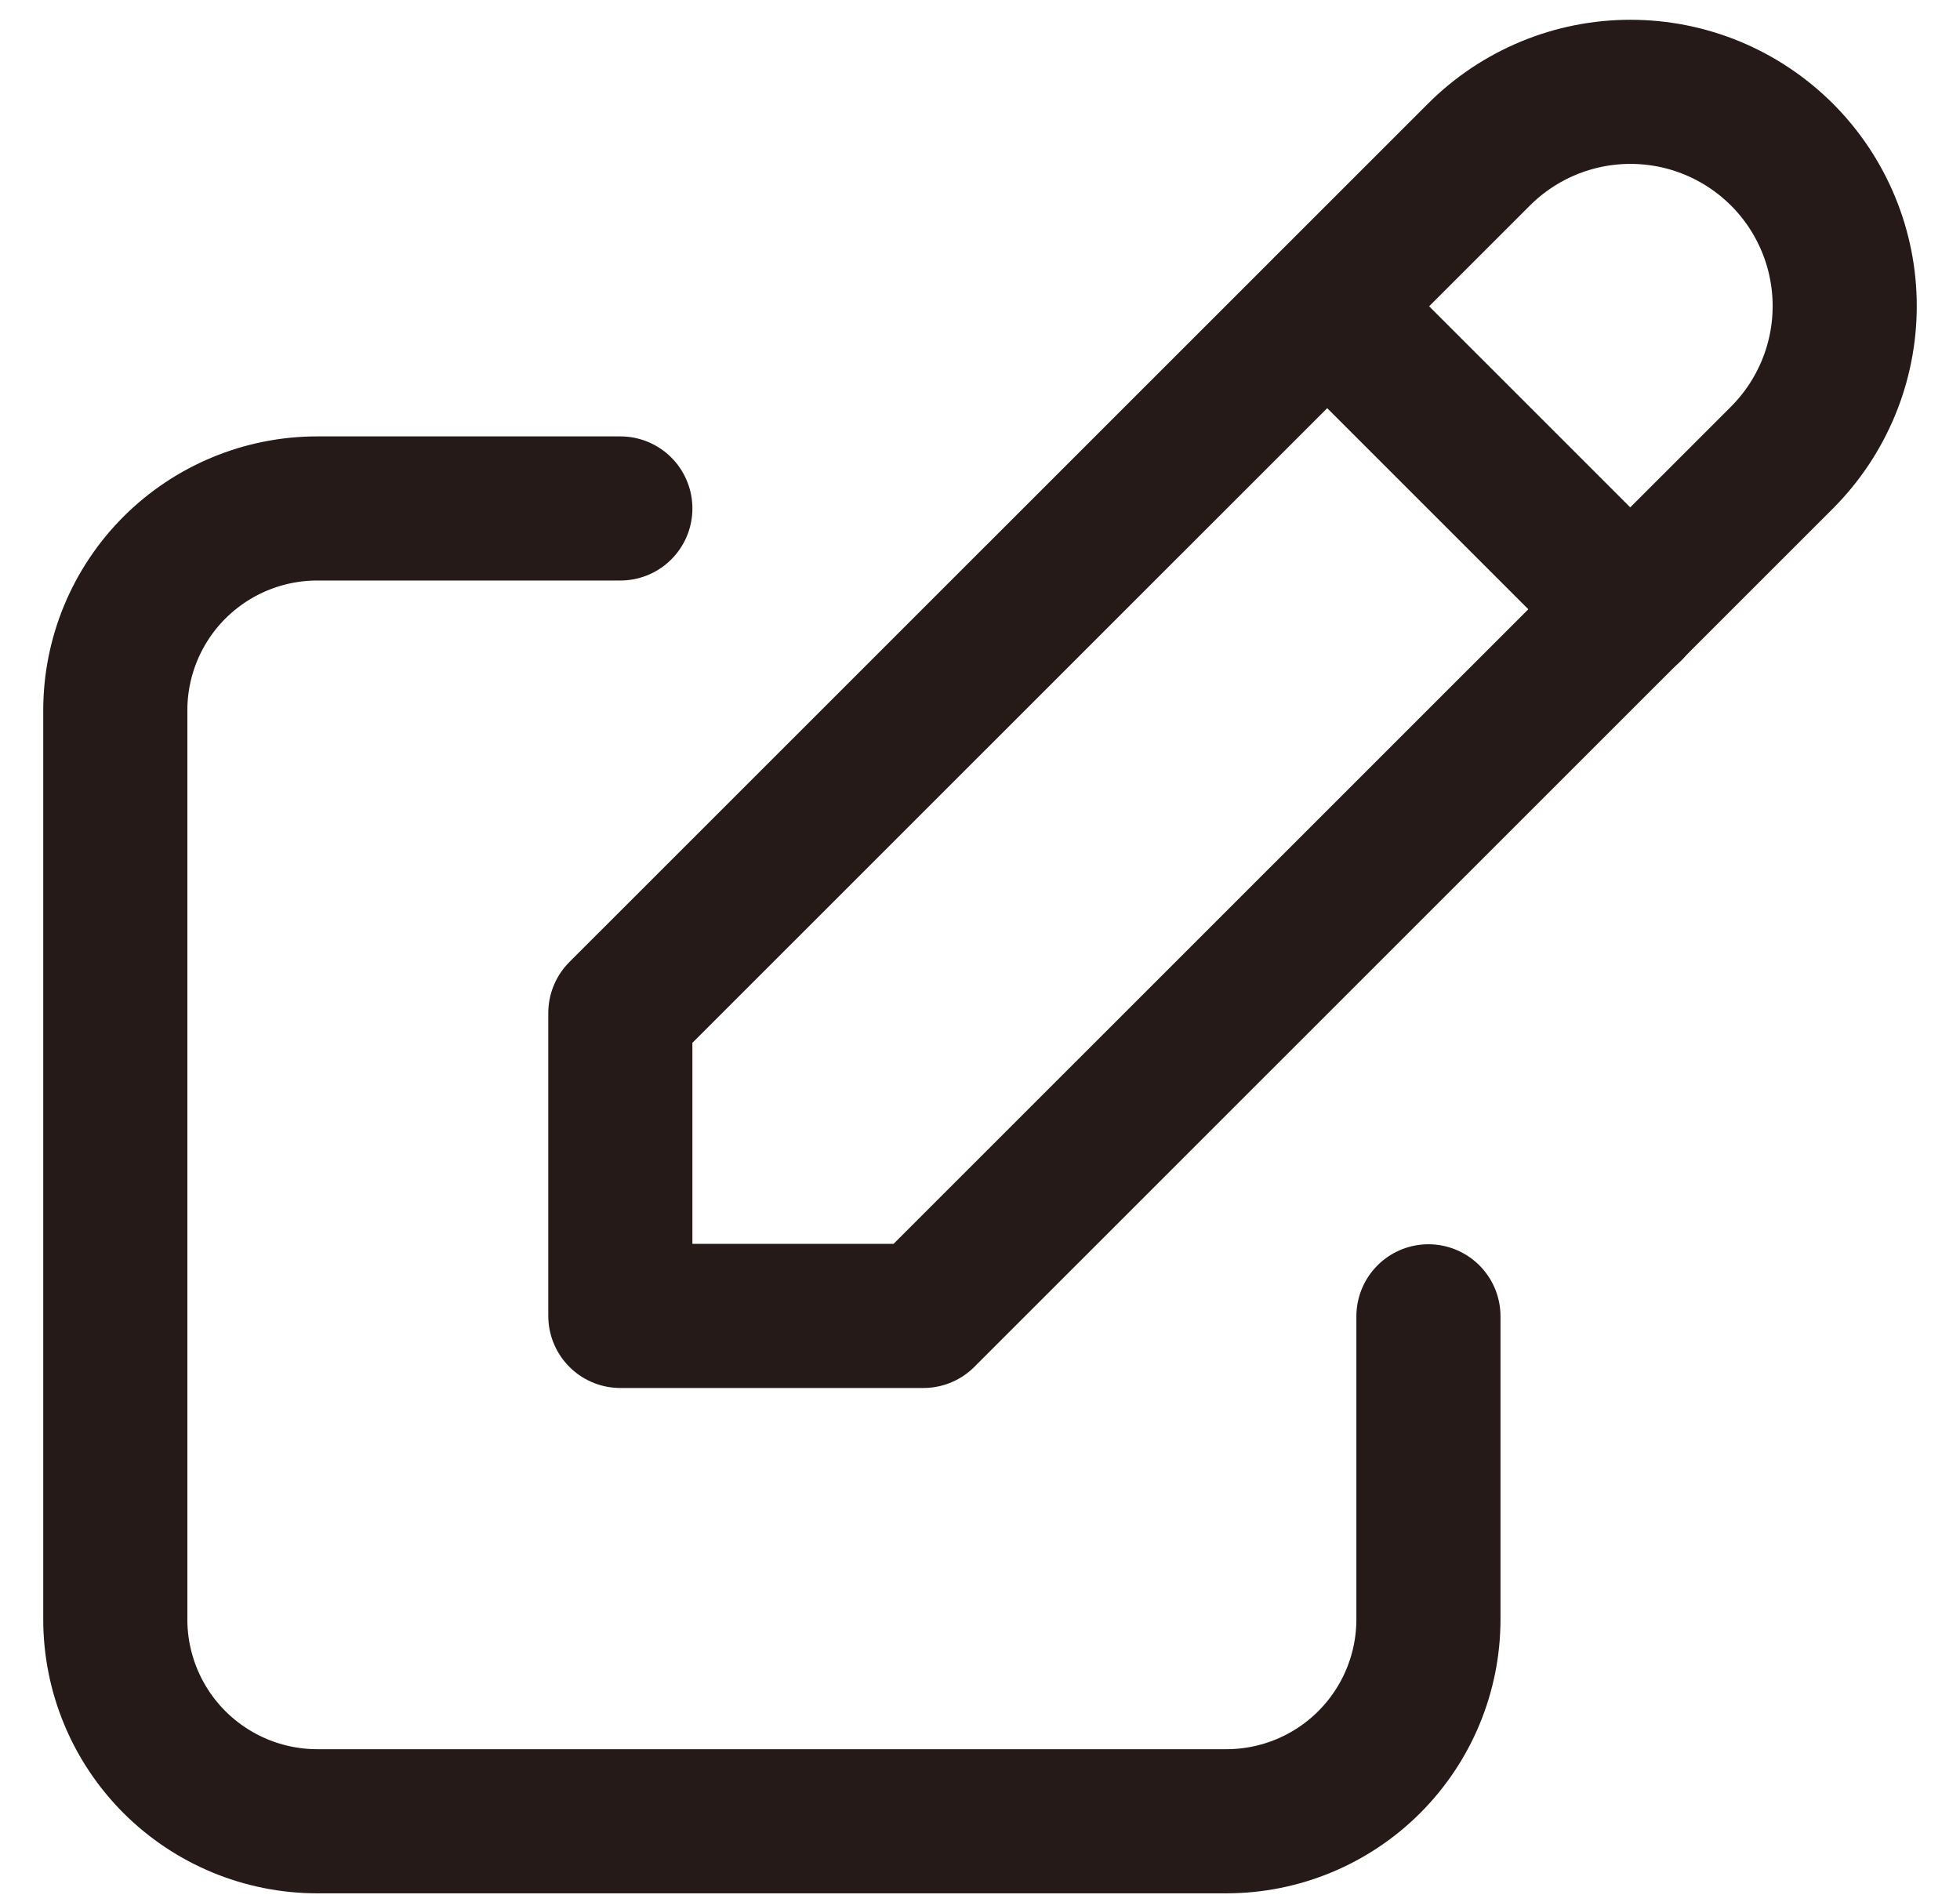 <svg width="34" height="33" viewBox="0 0 34 33" fill="none" xmlns="http://www.w3.org/2000/svg">
<path d="M10.761 8.82H5.504C4.575 8.82 3.684 9.189 3.026 9.846C2.369 10.503 2 11.394 2 12.323V28.09C2 29.019 2.369 29.91 3.026 30.567C3.684 31.224 4.575 31.593 5.504 31.593H21.274C22.204 31.593 23.095 31.224 23.752 30.567C24.409 29.91 24.779 29.019 24.779 28.09V22.834" stroke="#251A18" stroke-width="2.5" stroke-linecap="round" stroke-linejoin="round"/>
<path d="M10.761 22.827H16.018L30.912 7.937C31.257 7.592 31.53 7.182 31.717 6.731C31.904 6.281 32 5.797 32 5.309C32 4.821 31.904 4.338 31.717 3.887C31.53 3.436 31.257 3.027 30.912 2.682C30.566 2.337 30.157 2.063 29.706 1.876C29.255 1.689 28.771 1.593 28.283 1.593C27.297 1.593 26.352 1.985 25.655 2.682L10.761 17.572V22.827Z" stroke="#251A18" stroke-width="2.5" stroke-linecap="round" stroke-linejoin="round"/>
<path d="M23.026 5.316L28.283 10.572" stroke="#251A18" stroke-width="2.5" stroke-linecap="round" stroke-linejoin="round"/>
</svg>

